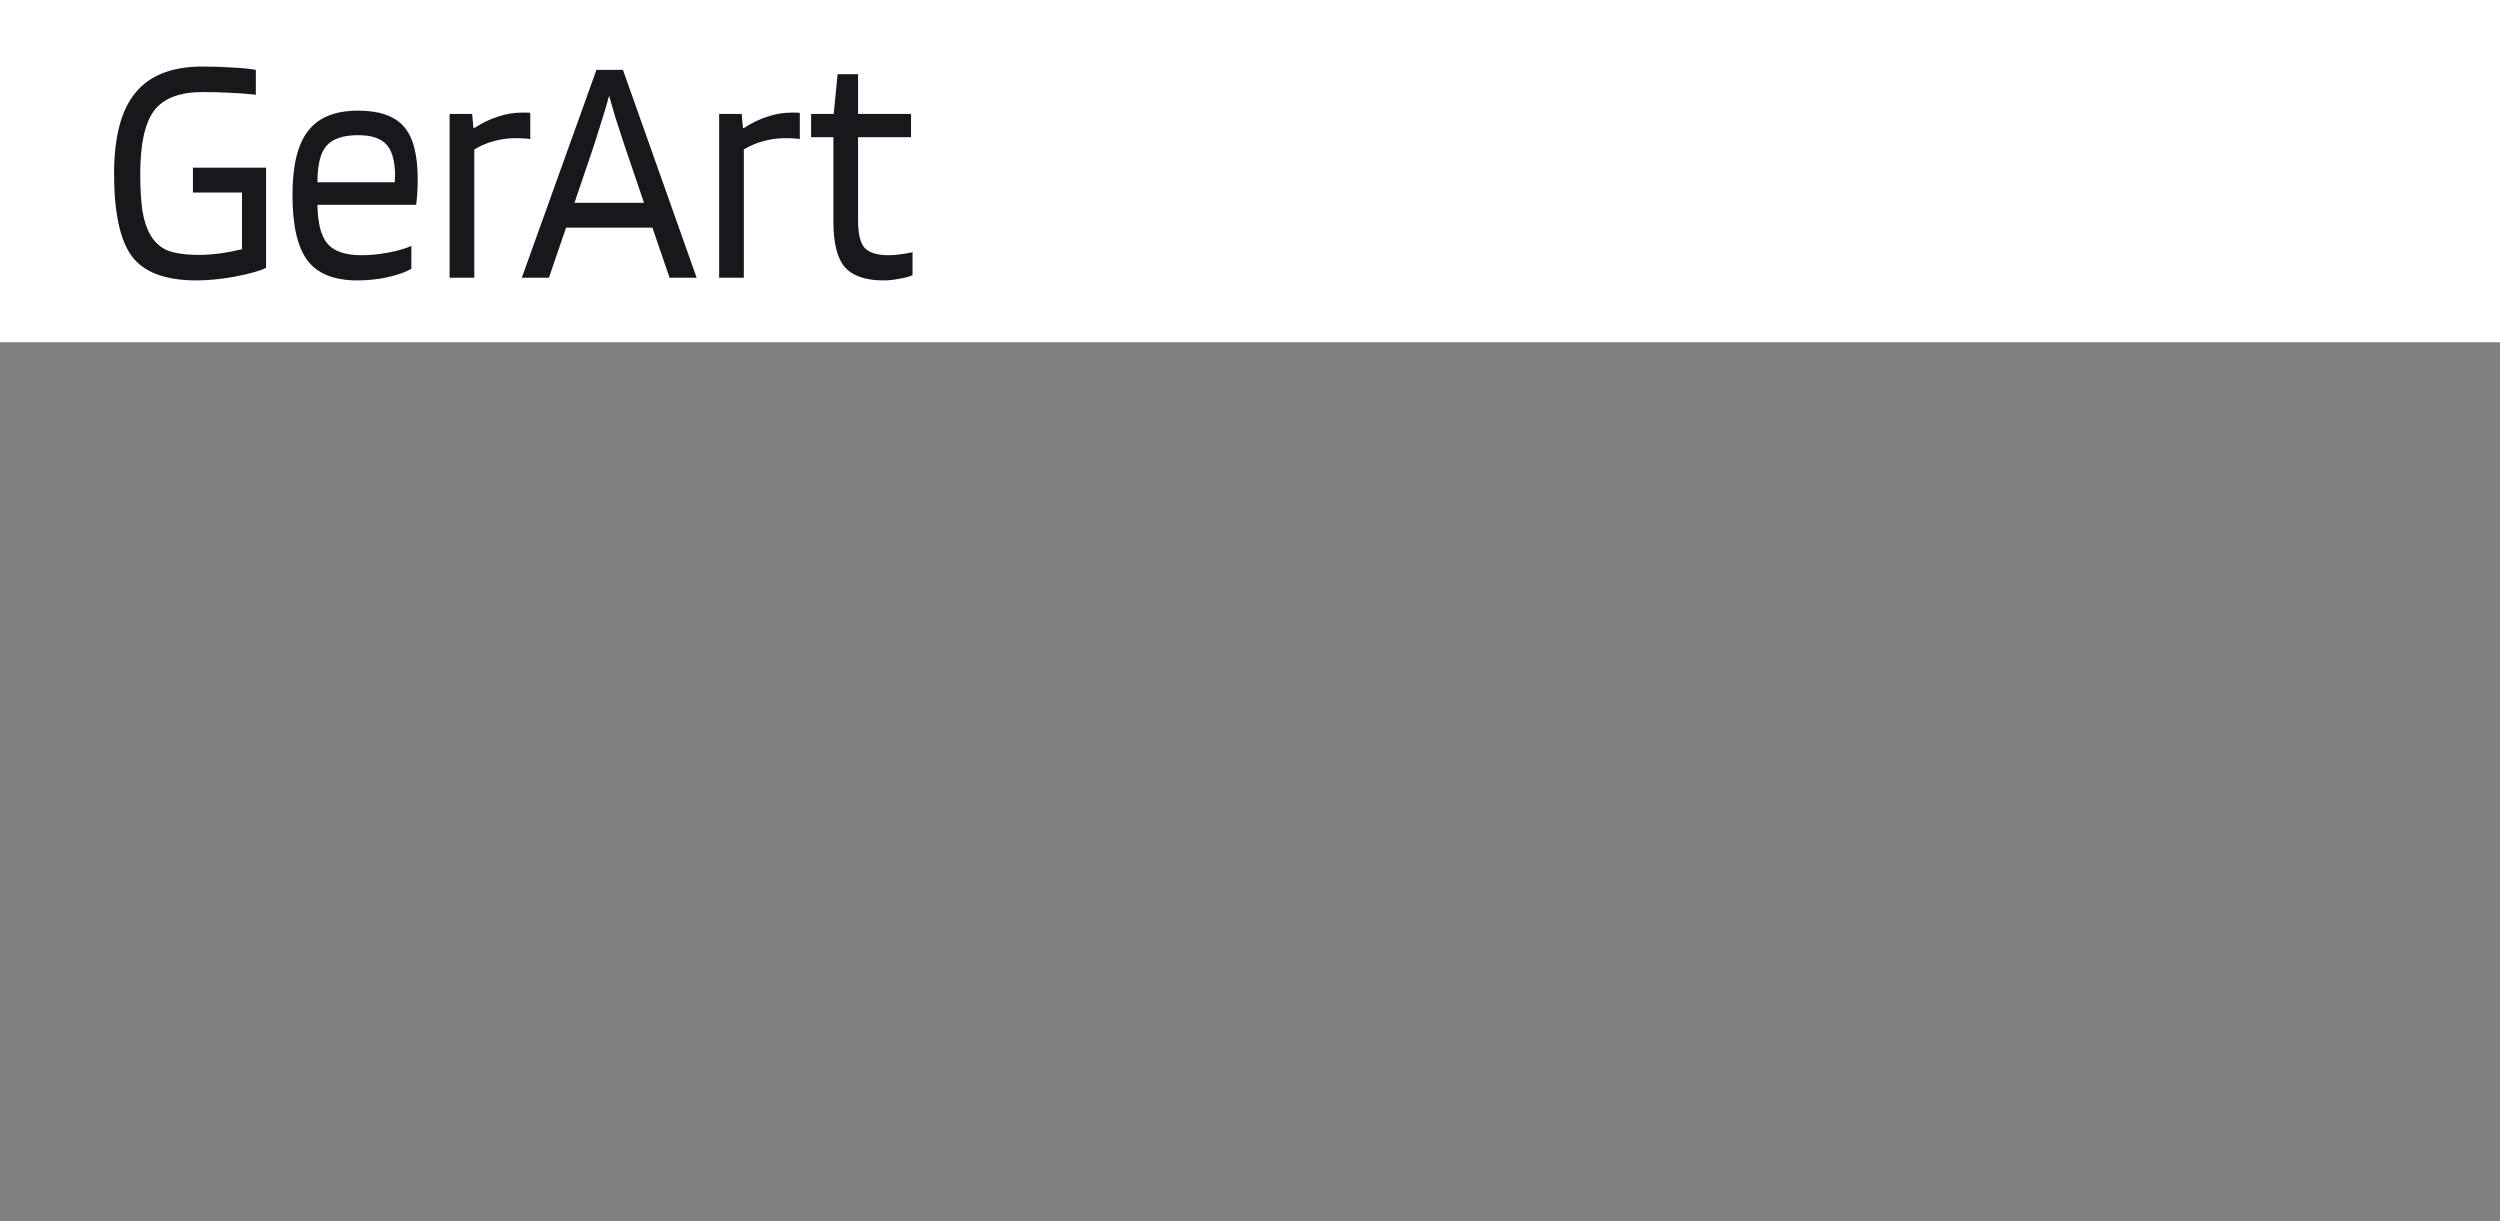 <svg width="526" height="257" viewBox="0 0 526 257" fill="none" xmlns="http://www.w3.org/2000/svg">
<rect x="0" y="0" width="526" height="257" fill="#808080" stroke="none"/>
<path d="M526 0H0V72H526V0Z" fill="white"/>
<path d="M50.915 40.512H40.592V35.279H55.981V56.349C54.799 56.953 52.688 57.558 49.648 58.163C46.609 58.721 43.843 59 41.352 59C34.808 59 30.27 57.302 27.736 53.907C25.245 50.512 24 44.721 24 36.535C24 28.814 25.499 23.14 28.496 19.512C31.494 15.837 36.201 14 42.619 14C44.814 14 46.904 14.07 48.889 14.209C50.915 14.303 52.562 14.465 53.828 14.698V19.93C52.139 19.744 50.303 19.605 48.319 19.512C46.377 19.418 44.477 19.372 42.619 19.372C37.806 19.372 34.407 20.674 32.423 23.279C30.481 25.884 29.51 30.302 29.51 36.535C29.51 39.605 29.658 42.186 29.953 44.279C30.291 46.326 30.818 47.977 31.536 49.233C32.381 50.814 33.584 51.953 35.146 52.651C36.708 53.303 38.988 53.628 41.986 53.628C43.167 53.628 44.561 53.535 46.165 53.349C47.77 53.116 49.353 52.814 50.915 52.442V40.512ZM86.551 51.744V56.558C85.453 57.209 83.828 57.791 81.674 58.302C79.563 58.767 77.41 59 75.215 59C70.317 59 66.813 57.605 64.702 54.814C62.591 52.023 61.535 47.419 61.535 41C61.535 34.814 62.633 30.326 64.829 27.535C67.024 24.698 70.528 23.279 75.341 23.279C79.816 23.279 83.025 24.395 84.967 26.628C86.909 28.814 87.881 32.488 87.881 37.651C87.881 38.582 87.859 39.442 87.817 40.233C87.775 41.023 87.691 41.977 87.564 43.093H66.792C66.834 46.907 67.531 49.628 68.882 51.256C70.275 52.884 72.66 53.698 76.038 53.698C77.853 53.698 79.753 53.512 81.738 53.139C83.722 52.767 85.326 52.302 86.551 51.744ZM83.131 36.884C83.089 33.814 82.476 31.651 81.294 30.395C80.112 29.093 78.128 28.442 75.341 28.442C72.217 28.442 70 29.186 68.692 30.674C67.425 32.116 66.792 34.675 66.792 38.349H83.067C83.067 38.256 83.067 38.046 83.067 37.721C83.11 37.349 83.131 37.07 83.131 36.884ZM99.79 58.442H94.596V23.977H99.346L99.6 26.907H99.853C101.499 25.837 103.146 25.047 104.792 24.535C106.439 23.977 108.064 23.698 109.669 23.698C110.344 23.698 110.787 23.698 110.999 23.698C111.252 23.698 111.442 23.721 111.569 23.767V29.279C111.273 29.186 110.893 29.14 110.429 29.14C110.007 29.093 109.331 29.07 108.402 29.07C106.882 29.07 105.384 29.279 103.906 29.698C102.471 30.07 101.098 30.651 99.79 31.442V58.442ZM115.486 58.442H109.786L125.492 14.698H131.065L146.58 58.442H140.881L137.271 47.907H119.096L115.486 58.442ZM128.152 20.14C127.73 21.768 127.223 23.488 126.632 25.302C126.083 27.116 125.513 28.93 124.922 30.744L120.869 42.674H135.498L131.445 30.744C130.6 28.186 129.925 26.116 129.418 24.535C128.954 22.954 128.532 21.489 128.152 20.14ZM156.501 58.442H151.308V23.977H156.058L156.311 26.907H156.565C158.211 25.837 159.858 25.047 161.504 24.535C163.151 23.977 164.776 23.698 166.381 23.698C167.056 23.698 167.499 23.698 167.711 23.698C167.964 23.698 168.154 23.721 168.281 23.767V29.279C167.985 29.186 167.605 29.14 167.141 29.14C166.719 29.093 166.043 29.07 165.114 29.07C163.594 29.07 162.096 29.279 160.618 29.698C159.183 30.07 157.81 30.651 156.501 31.442V58.442ZM192 53.07V57.884C191.325 58.209 190.396 58.465 189.214 58.651C188.074 58.884 186.976 59 185.92 59C182.121 59 179.397 58.07 177.751 56.209C176.146 54.349 175.344 51.14 175.344 46.581V28.86H170.658V23.977H175.408L176.231 15.605H180.537V23.977H191.683V28.86H180.537V46.372C180.537 49.209 181.002 51.14 181.931 52.163C182.902 53.186 184.59 53.698 186.997 53.698C187.757 53.698 188.622 53.628 189.594 53.488C190.607 53.349 191.409 53.209 192 53.07Z" fill="#16181C"/>
</svg>



